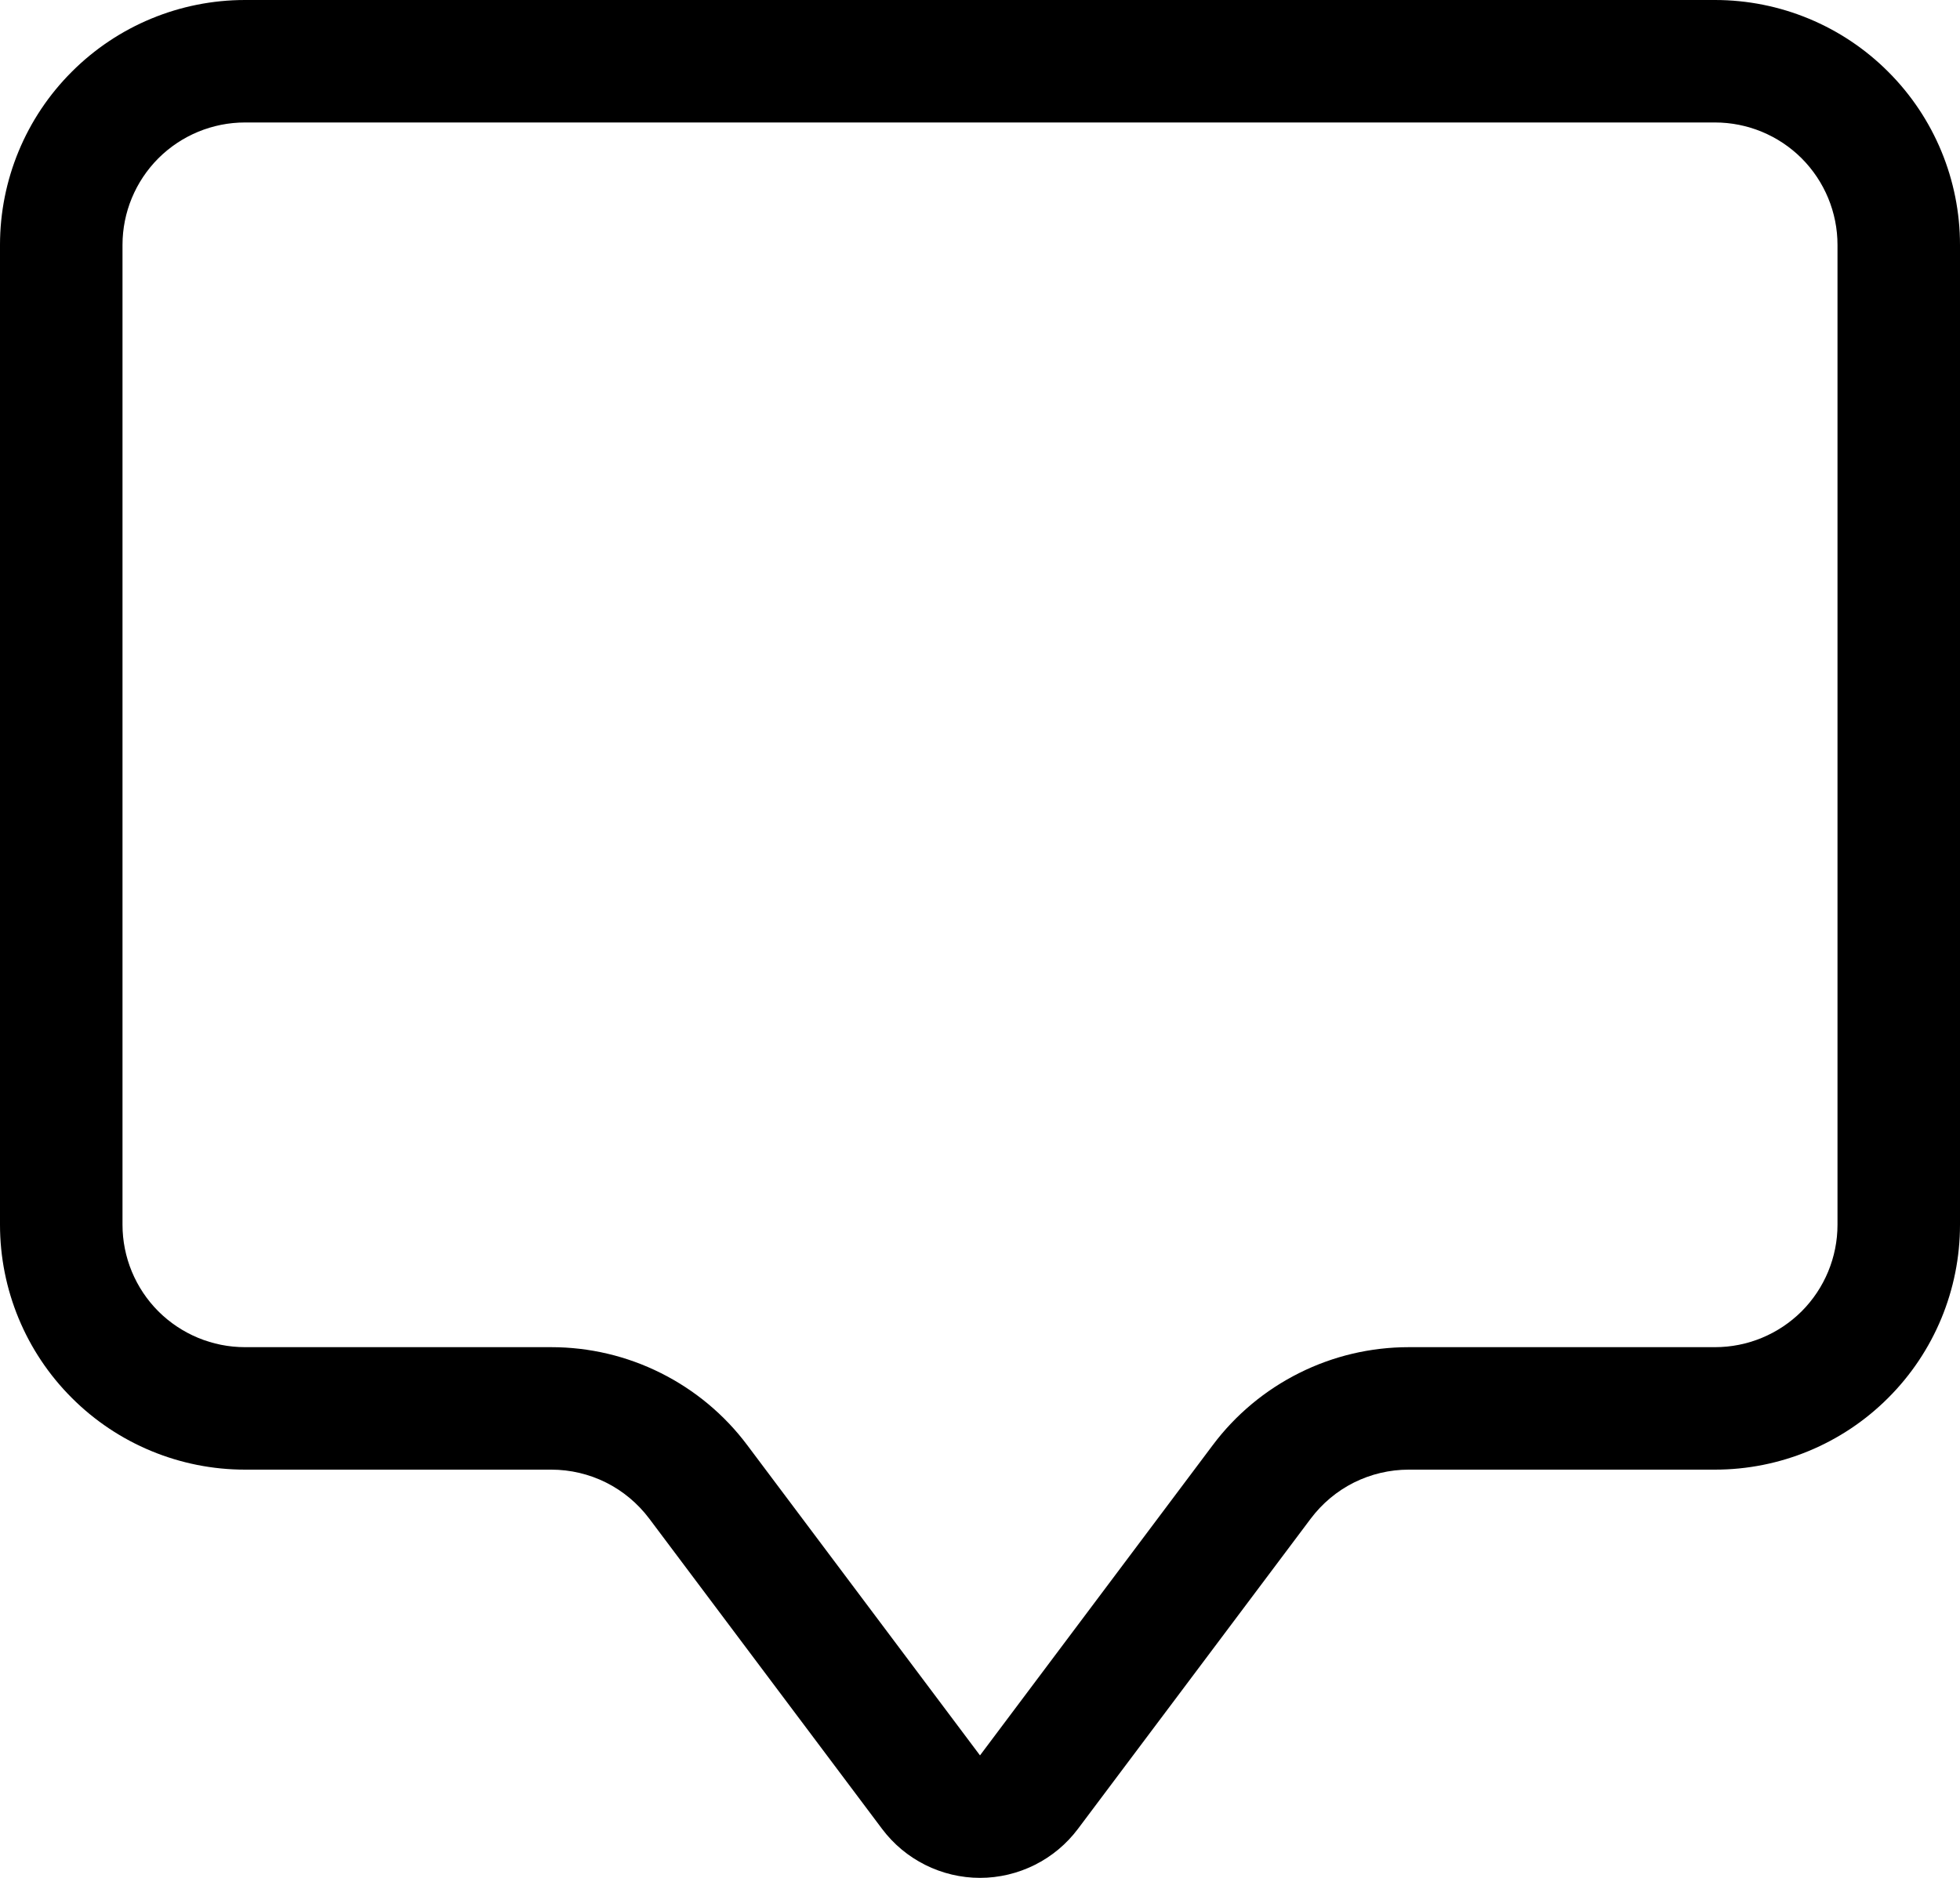 <svg width="24" height="23" viewBox="0 0 24 23" fill="none" xmlns="http://www.w3.org/2000/svg">
<path d="M21 1.5C21.398 1.5 21.779 1.658 22.061 1.939C22.342 2.221 22.5 2.602 22.5 3V15C22.5 15.398 22.342 15.779 22.061 16.061C21.779 16.342 21.398 16.5 21 16.5H17.25C16.784 16.5 16.325 16.608 15.908 16.817C15.492 17.025 15.129 17.327 14.85 17.7L12 21.5L9.15 17.7C8.871 17.327 8.508 17.025 8.092 16.817C7.675 16.608 7.216 16.5 6.75 16.5H3C2.602 16.5 2.221 16.342 1.939 16.061C1.658 15.779 1.5 15.398 1.5 15V3C1.5 2.602 1.658 2.221 1.939 1.939C2.221 1.658 2.602 1.5 3 1.5H21ZM3 0C2.204 0 1.441 0.316 0.879 0.879C0.316 1.441 0 2.204 0 3L0 15C0 15.796 0.316 16.559 0.879 17.121C1.441 17.684 2.204 18 3 18H6.75C6.983 18 7.213 18.054 7.421 18.158C7.629 18.262 7.81 18.414 7.95 18.6L10.8 22.399C10.94 22.586 11.121 22.737 11.329 22.841C11.537 22.945 11.767 23 12 23C12.233 23 12.463 22.945 12.671 22.841C12.879 22.737 13.06 22.586 13.2 22.399L16.05 18.6C16.19 18.414 16.371 18.262 16.579 18.158C16.788 18.054 17.017 18 17.25 18H21C21.796 18 22.559 17.684 23.121 17.121C23.684 16.559 24 15.796 24 15V3C24 2.204 23.684 1.441 23.121 0.879C22.559 0.316 21.796 0 21 0L3 0Z" fill="black"/>
</svg>
